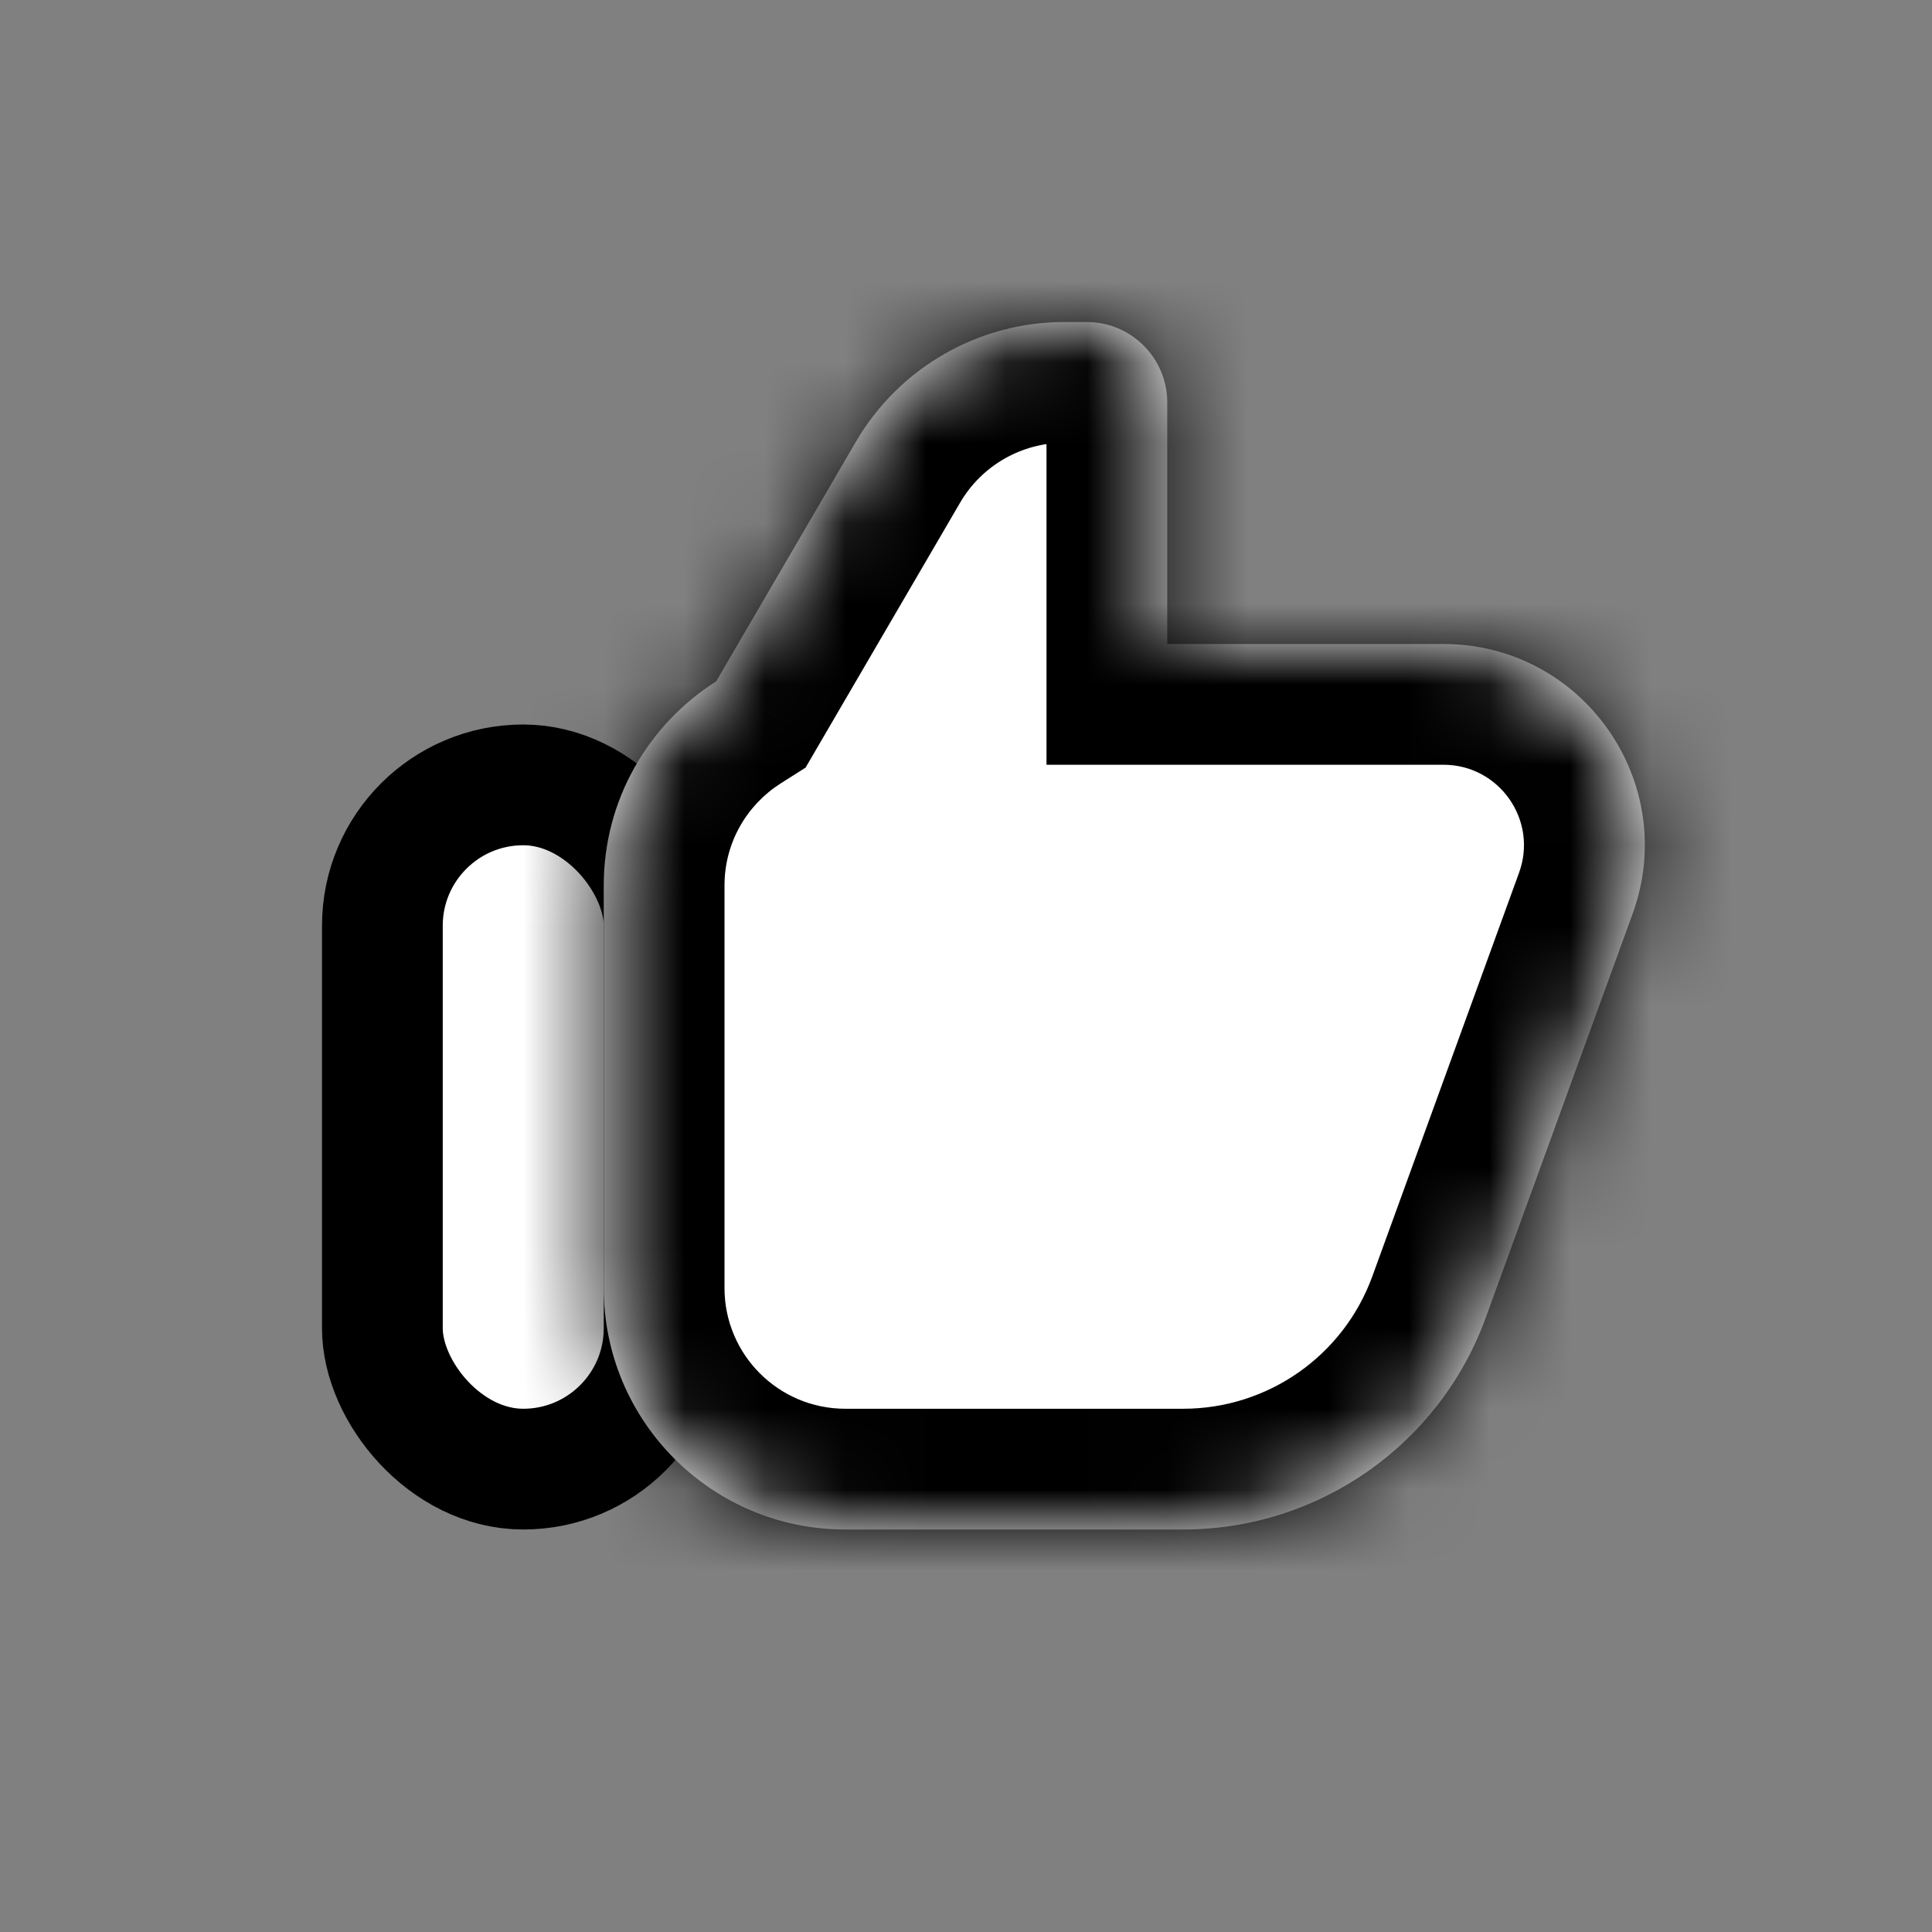 <svg width="24" height="24" viewBox="0 0 24 24" fill="none" xmlns="http://www.w3.org/2000/svg">
    <rect x="0" y="0" width="24" height="24" fill="#808080" stroke="none"/>
    <g id="Group 489">
        <rect id="Rectangle 231" x="4.75" y="9.75" width="3.5" height="8.5" rx="1.75" fill="white" stroke="currentColor"
            stroke-width="1.5" />
        <g id="Union">
            <mask id="path-2-inside-1_399_44" fill="white">
                <path fill-rule="evenodd" clip-rule="evenodd"
                    d="M13.223 4C12.156 4 11.169 4.567 10.632 5.488L8.896 8.465C8.057 8.996 7.5 9.933 7.5 11V16C7.5 17.657 8.843 19 10.5 19H14.698C16.38 19 17.883 17.948 18.457 16.367L20.28 11.354C20.873 9.724 19.666 8 17.931 8H14.5V5C14.5 4.448 14.052 4 13.5 4H13.223Z" />
            </mask>
            <path fill-rule="evenodd" clip-rule="evenodd"
                d="M13.223 4C12.156 4 11.169 4.567 10.632 5.488L8.896 8.465C8.057 8.996 7.5 9.933 7.5 11V16C7.5 17.657 8.843 19 10.5 19H14.698C16.38 19 17.883 17.948 18.457 16.367L20.28 11.354C20.873 9.724 19.666 8 17.931 8H14.5V5C14.5 4.448 14.052 4 13.5 4H13.223Z"
                fill="white" />
            <path
                d="M10.632 5.488L9.336 4.733V4.733L10.632 5.488ZM8.896 8.465L9.699 9.731L10.007 9.536L10.191 9.22L8.896 8.465ZM18.457 16.367L19.867 16.88V16.88L18.457 16.367ZM20.28 11.354L21.69 11.867L20.28 11.354ZM14.5 8H13V9.5H14.5V8ZM11.927 6.244C12.196 5.783 12.69 5.5 13.223 5.5V2.5C11.623 2.5 10.143 3.35 9.336 4.733L11.927 6.244ZM10.191 9.22L11.927 6.244L9.336 4.733L7.6 7.709L10.191 9.22ZM9 11C9 10.468 9.276 10 9.699 9.731L8.092 7.198C6.838 7.993 6 9.398 6 11H9ZM9 16V11H6V16H9ZM10.5 17.5C9.672 17.5 9 16.828 9 16H6C6 18.485 8.015 20.5 10.5 20.5V17.5ZM14.698 17.5H10.5V20.5H14.698V17.5ZM17.048 15.854C16.689 16.842 15.75 17.5 14.698 17.5V20.5C17.011 20.5 19.077 19.053 19.867 16.88L17.048 15.854ZM18.87 10.842L17.048 15.854L19.867 16.88L21.69 11.867L18.87 10.842ZM17.931 9.5C18.625 9.5 19.108 10.19 18.87 10.842L21.69 11.867C22.639 9.258 20.707 6.5 17.931 6.5V9.5ZM14.5 9.5H17.931V6.5H14.5V9.5ZM13 5V8H16V5H13ZM13.5 5.5C13.224 5.5 13 5.276 13 5H16C16 3.619 14.881 2.5 13.5 2.5V5.5ZM13.223 5.5H13.5V2.5H13.223V5.5Z"
                fill="currentColor" mask="url(#path-2-inside-1_399_44)" />
        </g>
    </g>
</svg>